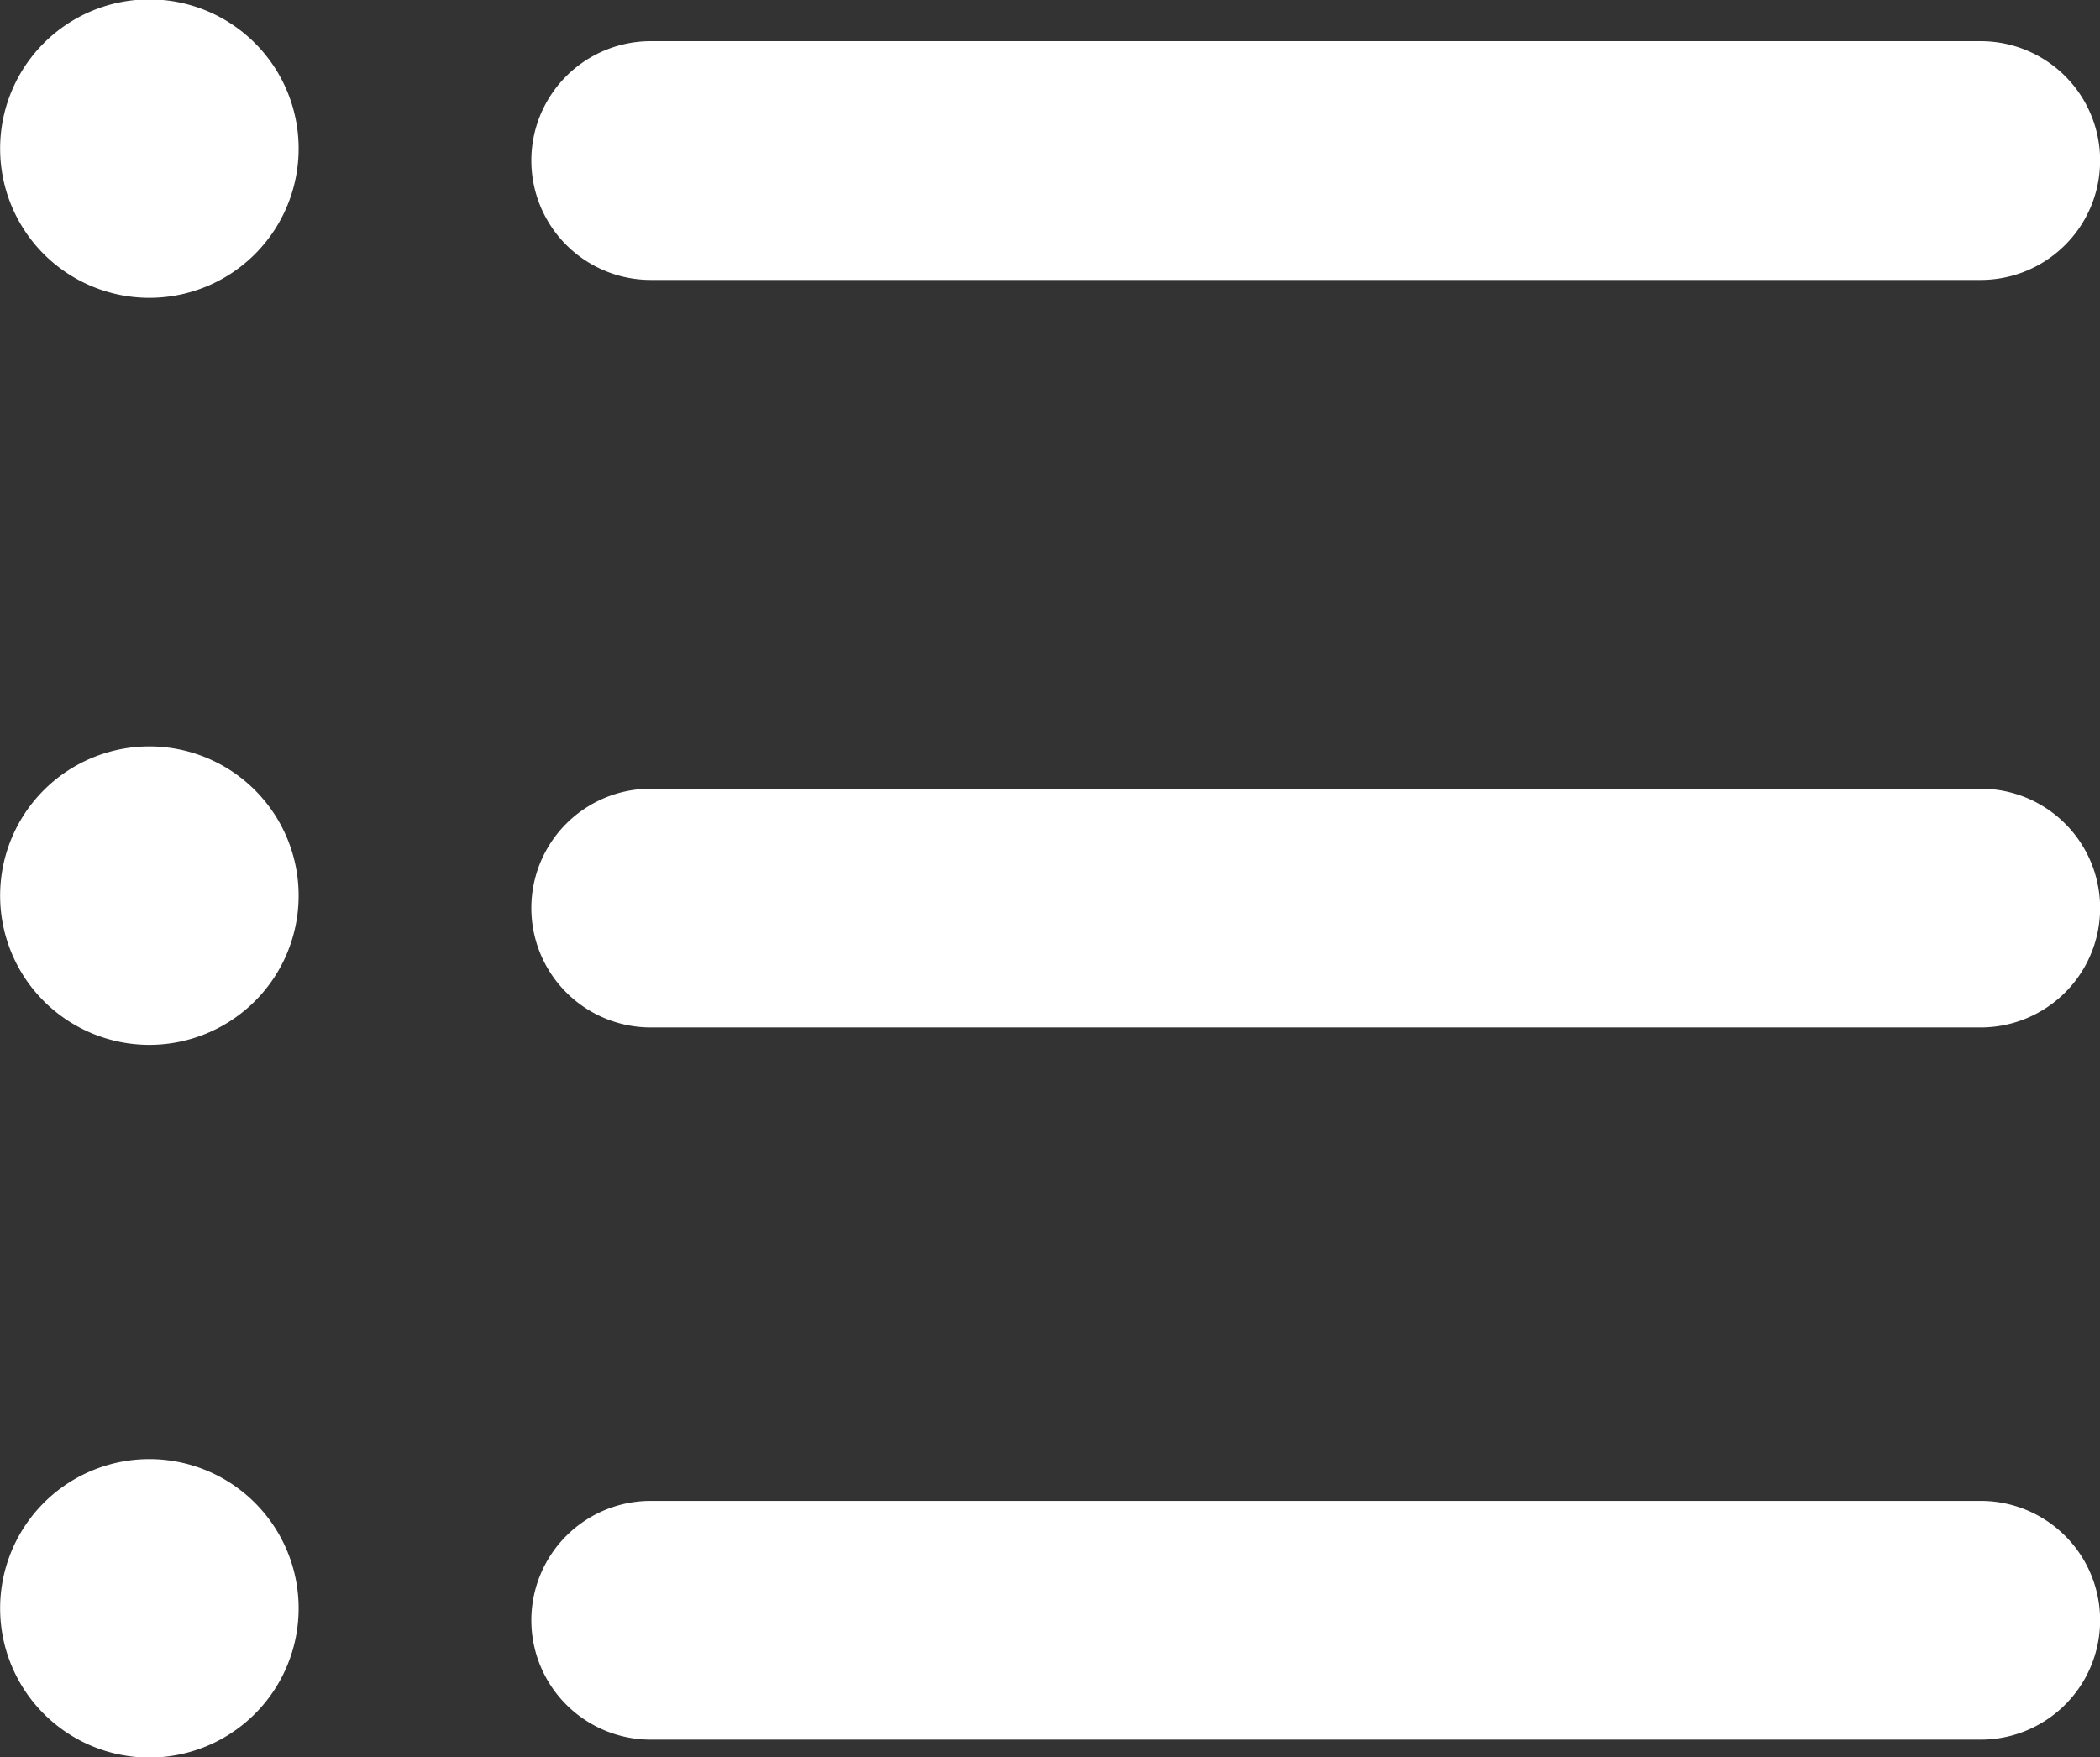<svg xmlns="http://www.w3.org/2000/svg" width="16.884" height="14.131" viewBox="0 0 16.884 14.131"><rect x="0" y="0" width="16.884" height="14.131" fill="#333333" stroke="none"/><path d="M1357.125,394.114a.96.96,0,0,0-.96-.96h-10.693a.96.96,0,0,0,0,1.92h10.693a.96.96,0,0,0,.96-.96Zm-15.684-1.3a1.2,1.2,0,1,1-1.2,1.2,1.2,1.2,0,0,1,1.2-1.2Zm14.724-3.751h-10.693a.96.96,0,0,1,0-1.92h10.693a.96.96,0,0,1,0,1.92Zm-14.724-2.256a1.2,1.2,0,1,1-1.2,1.2,1.2,1.2,0,0,1,1.2-1.2Zm14.724,13.994h-10.693a.96.96,0,0,1,0-1.92h10.693a.96.96,0,0,1,0,1.92Zm-14.724-2.256a1.2,1.2,0,1,1-1.2,1.2,1.2,1.2,0,0,1,1.2-1.2Zm0,0" transform="translate(-1340.24 -386.812)" fill="#fff"/></svg>